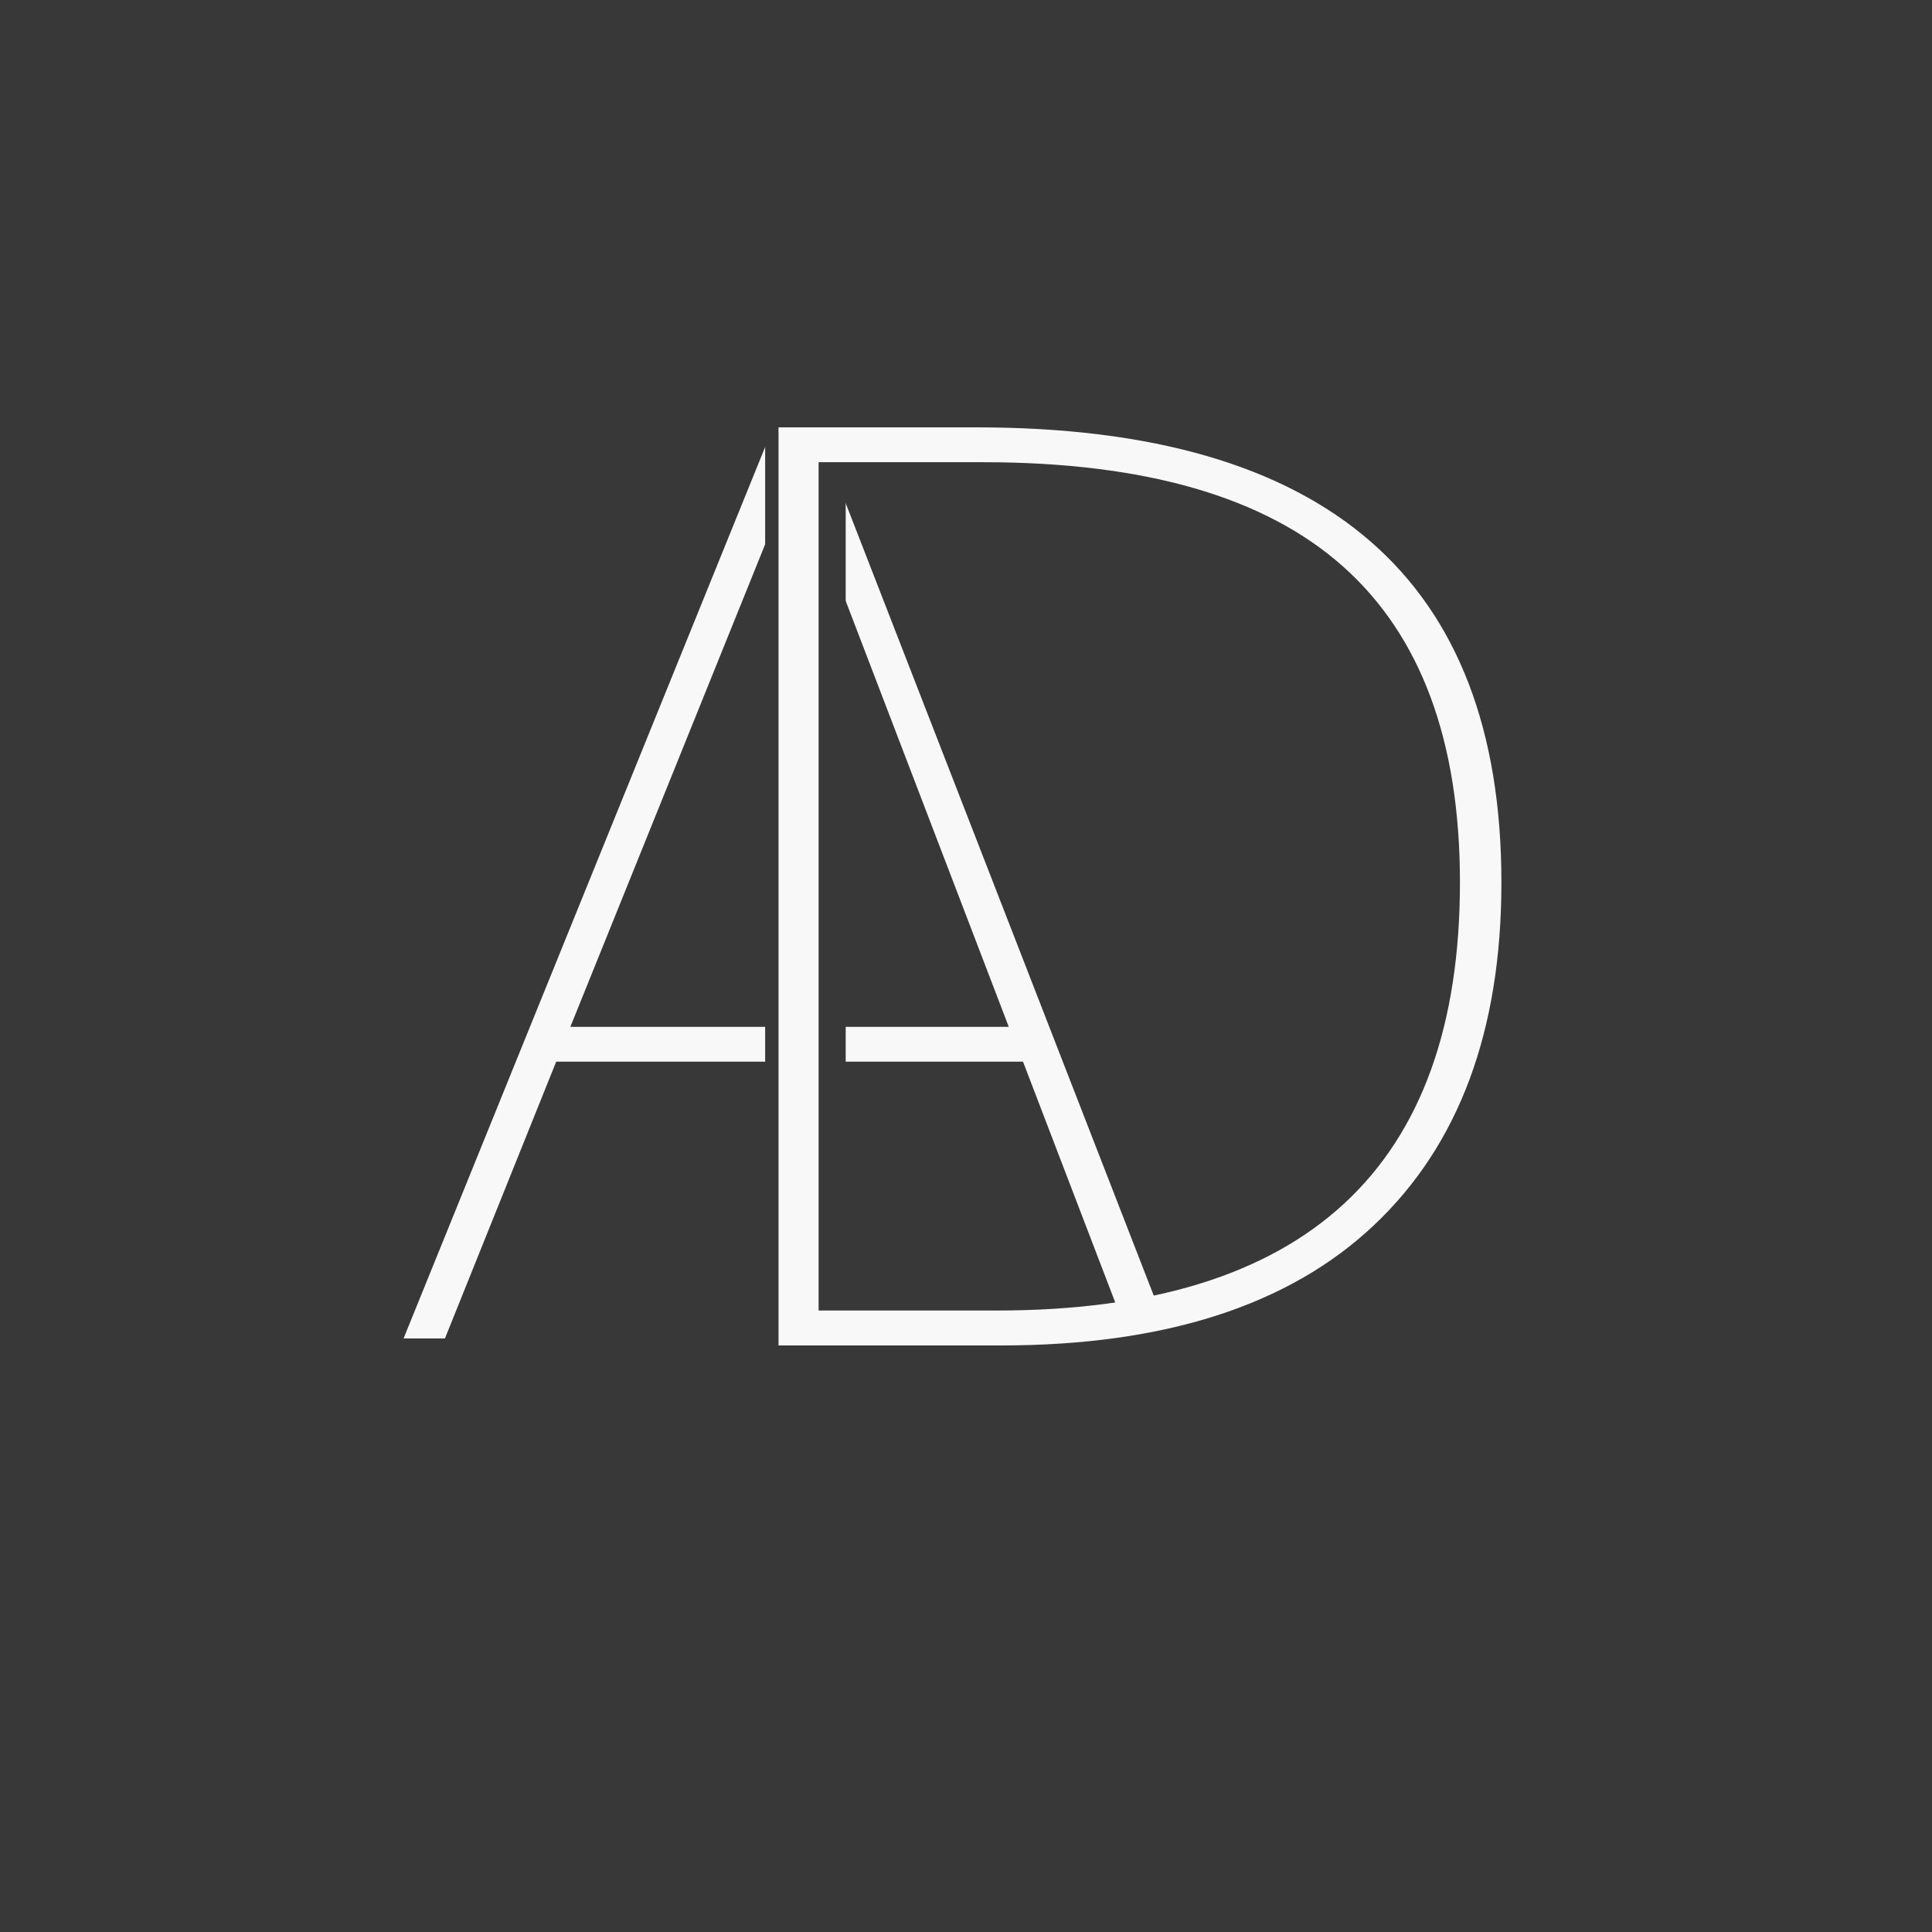 <svg xmlns="http://www.w3.org/2000/svg" xmlns:xlink="http://www.w3.org/1999/xlink" width="500" zoomAndPan="magnify" viewBox="0 0 375 375" height="500" preserveAspectRatio="xMidYMid meet" version="1.0"><defs><g/><clipPath id="6b3f0777e0"><path d="M 148.516 66.172 L 164.148 66.172 L 164.148 267.117 L 148.516 267.117 Z M 148.516 66.172 " clip-rule="nonzero"/></clipPath><clipPath id="dd7ddfb5bd"><path d="M 160.516 255.5 L 252.891 255.5 L 252.891 267.117 L 160.516 267.117 Z M 160.516 255.5 " clip-rule="nonzero"/></clipPath></defs><rect x="-37.5" width="450" fill="#383838" y="-37.5" height="450" fill-opacity="1"/><g fill="#f8f8f8" fill-opacity="1"><g transform="translate(70.301, 259.791)"><g><path d="M 8.031 0 L 80.312 -178.203 L 87.594 -178.203 L 156.875 0 L 148.844 0 L 128.266 -53.719 L 37.656 -53.719 L 16.062 0 Z M 40.406 -60.484 L 125.5 -60.484 L 84.078 -168.672 Z M 40.406 -60.484 "/></g></g></g><g clip-path="url(#6b3f0777e0)"><path fill="#383838" d="M 148.516 267.117 L 148.516 66.172 L 164.148 66.172 L 164.148 267.117 Z M 148.516 267.117 " fill-opacity="1" fill-rule="nonzero"/></g><g clip-path="url(#dd7ddfb5bd)"><path fill="#383838" d="M 160.516 267.117 L 160.516 255.5 L 252.891 255.5 L 252.891 267.117 Z M 160.516 267.117 " fill-opacity="1" fill-rule="nonzero"/></g><g fill="#f8f8f8" fill-opacity="1"><g transform="translate(128.516, 261.151)"><g><path d="M 22.594 0 L 22.594 -178.203 L 61 -178.203 C 128.938 -178.203 162.906 -148.754 162.906 -89.859 C 162.906 -61.078 154.66 -38.906 138.172 -23.344 C 121.691 -7.781 97.555 0 65.766 0 Z M 30.375 -6.781 L 65.016 -6.781 C 124.91 -6.781 154.859 -34.473 154.859 -89.859 C 154.859 -117.297 147.285 -137.75 132.141 -151.219 C 117.004 -164.695 93.707 -171.438 62.25 -171.438 L 30.375 -171.438 Z M 30.375 -6.781 "/></g></g></g></svg>